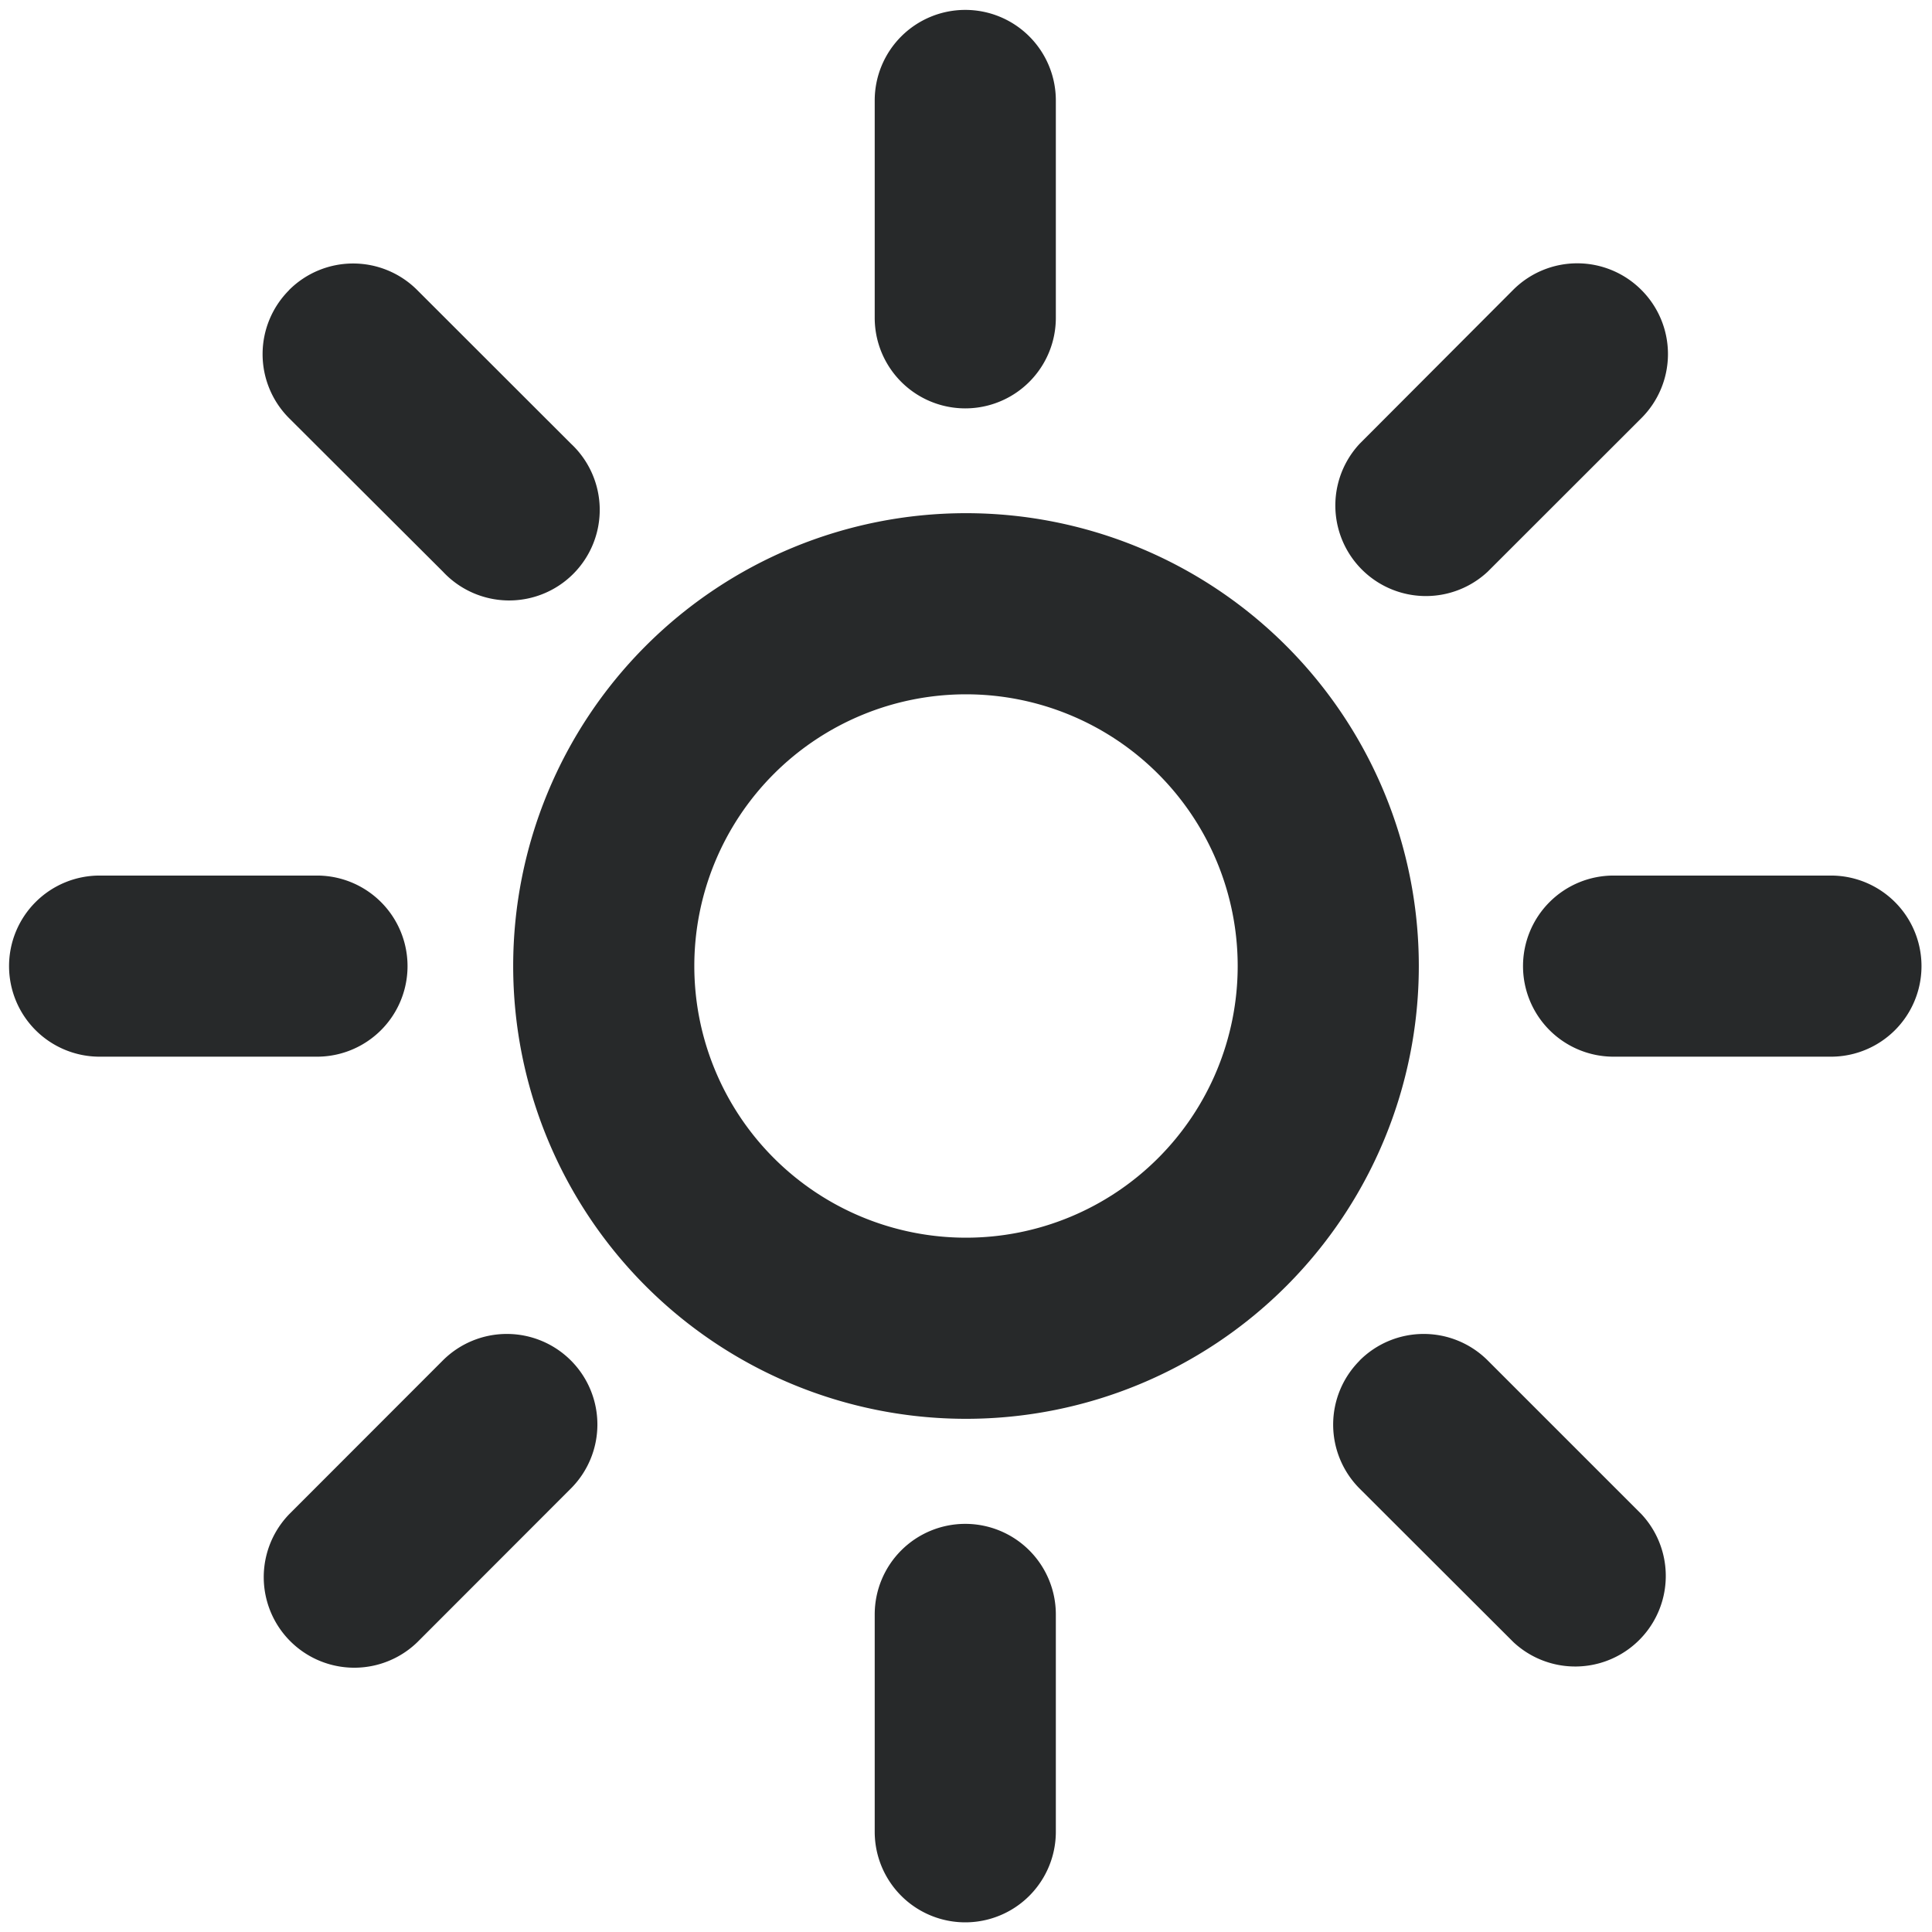 <svg width="16" height="16" viewBox="0 0 16 16" fill="none" xmlns="http://www.w3.org/2000/svg"><path fill-rule="evenodd" clip-rule="evenodd" d="M7.994.082a.75.75 0 0 1 .75.75v1.8a.75.75 0 1 1-1.5 0v-1.8a.75.75 0 0 1 .75-.75Zm5.6 2.32a.75.75 0 0 1 0 1.06L12.32 4.735a.75.75 0 0 1-1.06-1.06L12.532 2.4a.75.75 0 0 1 1.06 0Zm-11.2 0a.75.75 0 0 1 1.061 0l1.273 1.272a.75.75 0 1 1-1.06 1.06L2.394 3.463a.75.75 0 0 1 0-1.06ZM8 5.75a2.25 2.25 0 1 0 0 4.5 2.25 2.25 0 0 0 0-4.5ZM4.25 8a3.75 3.75 0 1 1 7.5 0 3.75 3.75 0 0 1-7.5 0Zm8.363.001a.75.75 0 0 1 .75-.75h1.8a.75.75 0 1 1 0 1.5h-1.8a.75.75 0 0 1-.75-.75Zm-12.538 0a.75.75 0 0 1 .75-.75h1.8a.75.75 0 0 1 0 1.5h-1.8a.75.75 0 0 1-.75-.75Zm4.653 3.266a.75.75 0 0 1 0 1.06l-1.273 1.274a.75.75 0 0 1-1.06-1.061l1.272-1.273a.75.75 0 0 1 1.061 0Zm6.532 0a.75.75 0 0 1 1.061 0l1.273 1.273a.75.75 0 0 1-1.06 1.06l-1.274-1.272a.75.75 0 0 1 0-1.06ZM7.994 12.62a.75.75 0 0 1 .75.75v1.8a.75.75 0 0 1-1.5 0v-1.8a.75.75 0 0 1 .75-.75Z" fill="#27292A"/></svg>